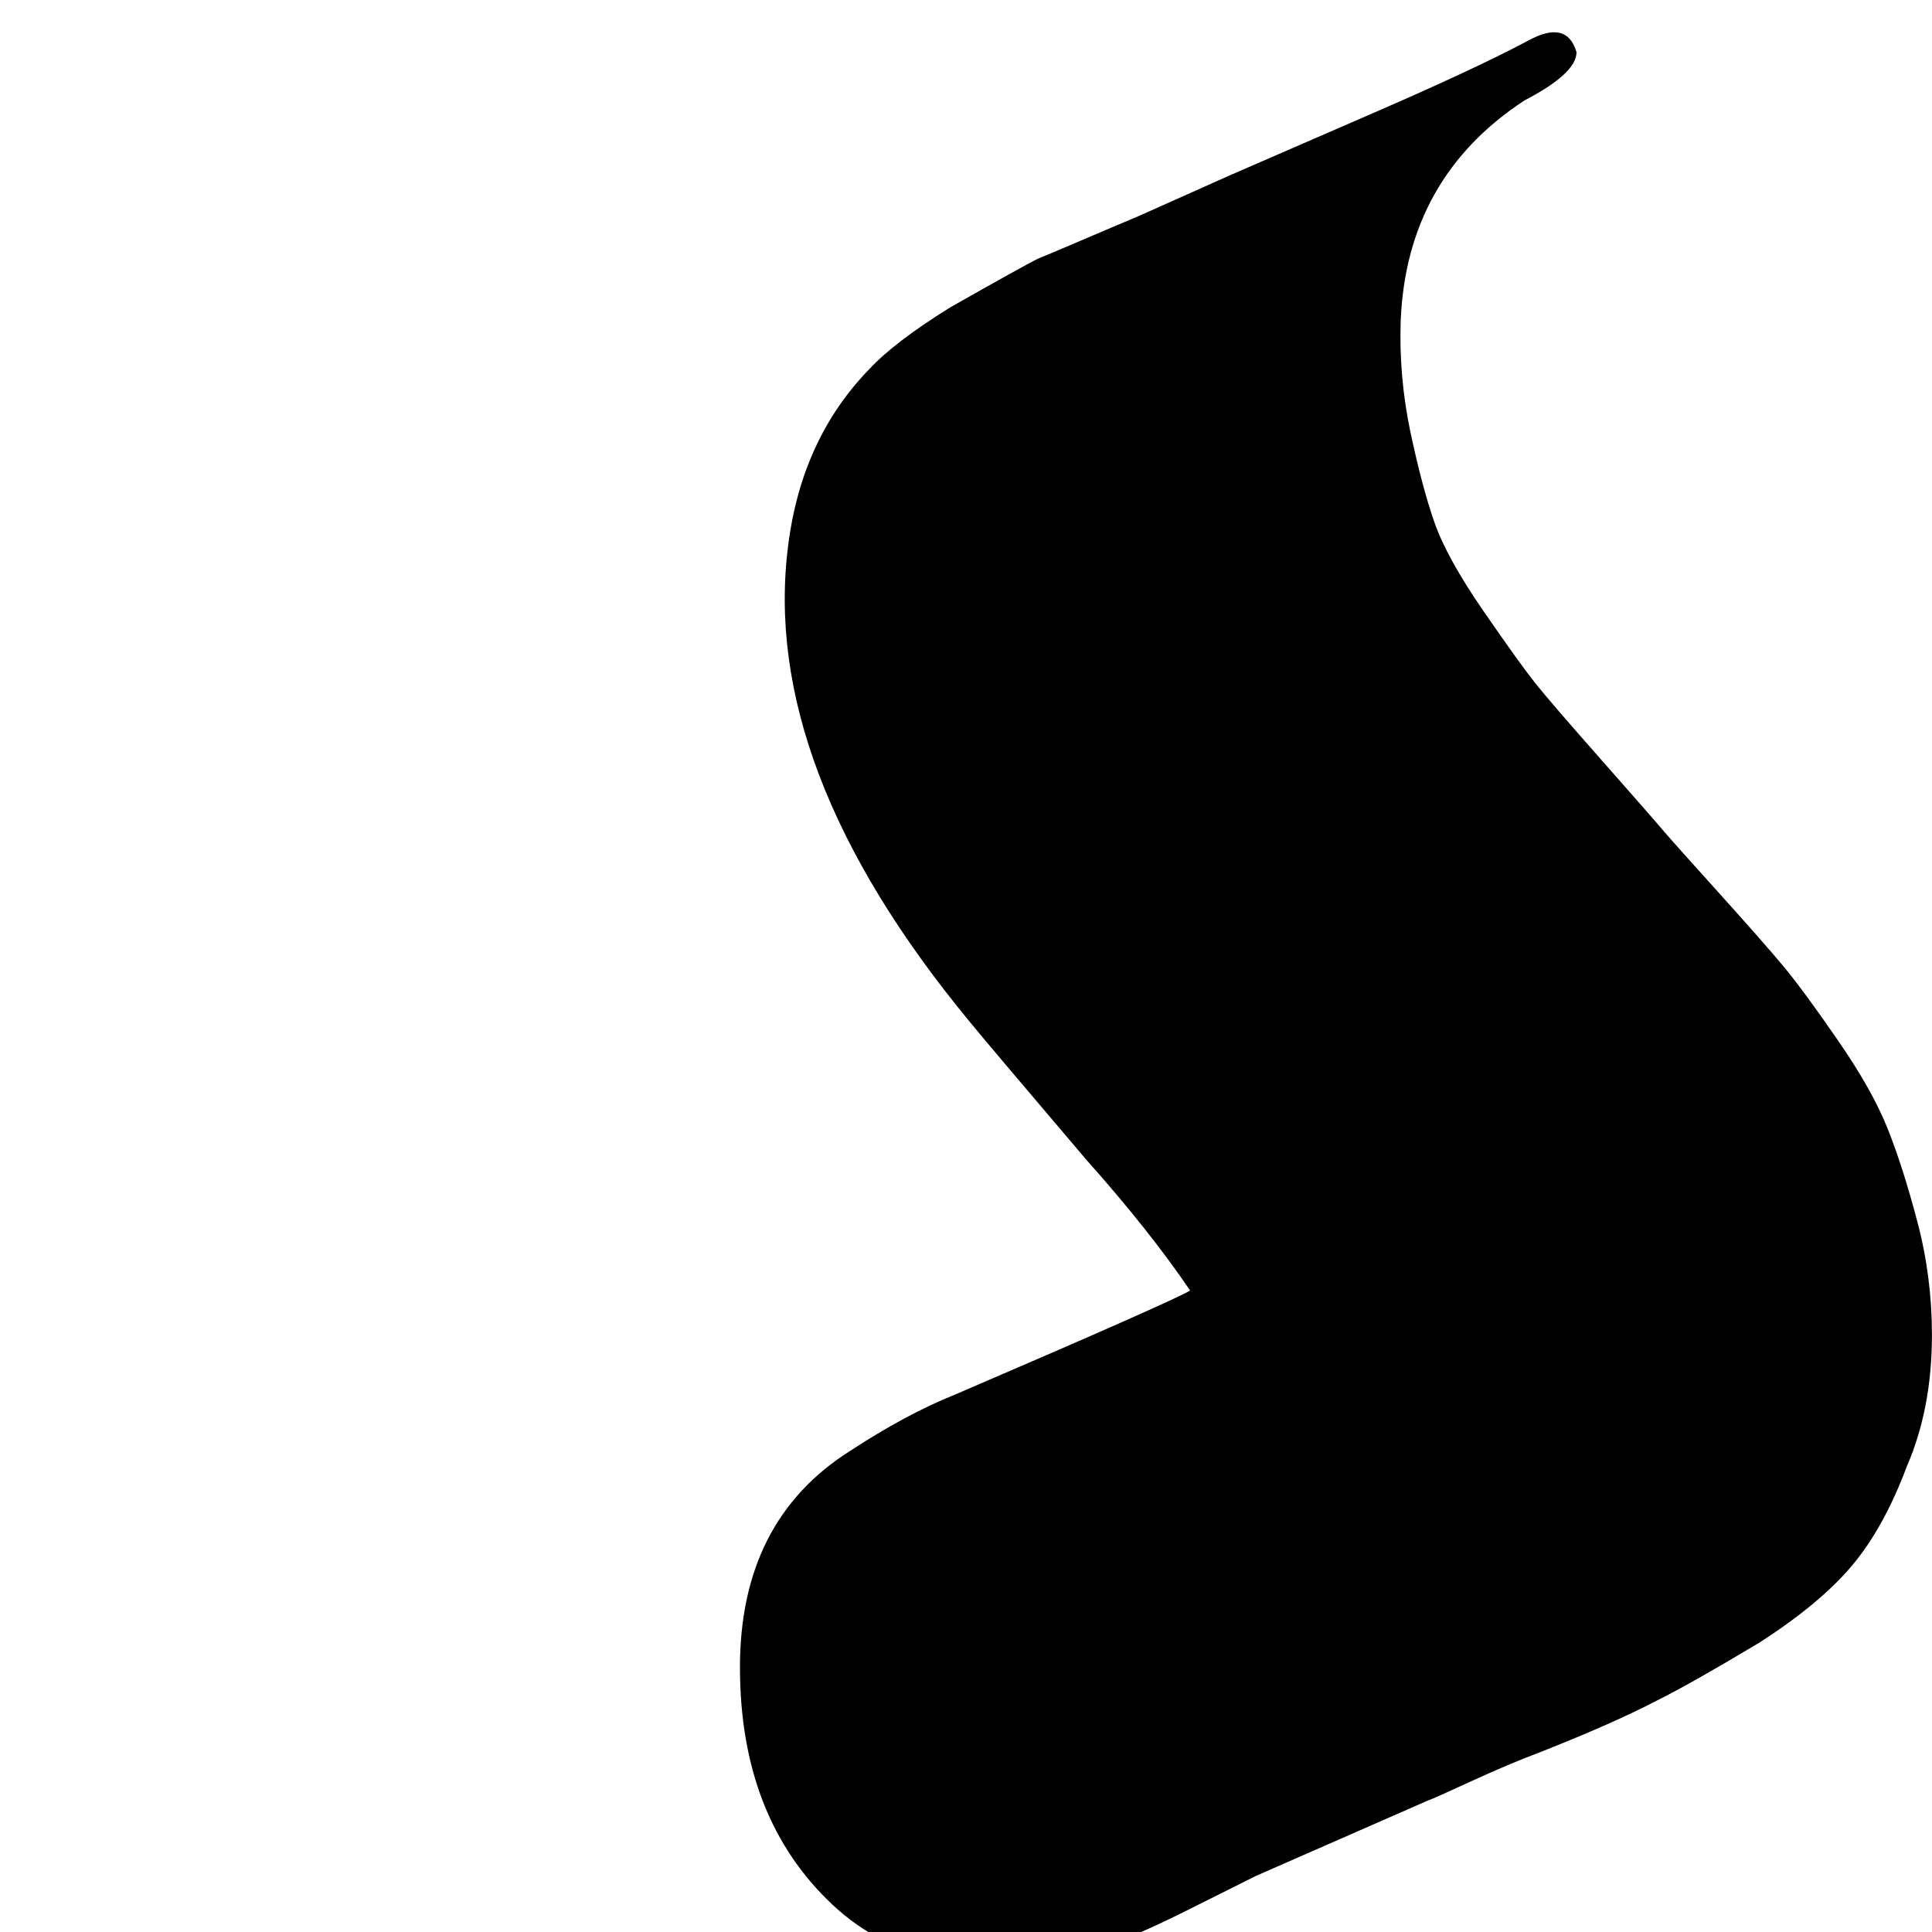 <?xml version="1.0" encoding="utf-8"?>
<!-- Generator: Adobe Illustrator 16.0.0, SVG Export Plug-In . SVG Version: 6.00 Build 0)  -->
<!DOCTYPE svg PUBLIC "-//W3C//DTD SVG 1.1//EN" "http://www.w3.org/Graphics/SVG/1.1/DTD/svg11.dtd">
<svg version="1.1" id="Layer_1" xmlns="http://www.w3.org/2000/svg" xmlns:xlink="http://www.w3.org/1999/xlink" x="0px" y="0px"
	 width="32px" height="32px" viewBox="-6 0 32 32" enable-background="new -6 0 32 32" xml:space="preserve">
<path d="M6.256,27.616c0-1.622,0.608-2.816,1.824-3.584c0.619-0.405,1.194-0.715,1.728-0.929c2.433-1.045,3.733-1.621,3.904-1.728
	c-0.448-0.661-1.024-1.387-1.728-2.176c-1.088-1.28-1.729-2.038-1.92-2.272c-2.325-2.816-3.328-5.45-3.008-7.904
	C7.205,7.851,7.653,6.88,8.4,6.112c0.277-0.298,0.725-0.64,1.344-1.024c0.79-0.448,1.27-0.714,1.44-0.8
	c0.107-0.043,0.348-0.144,0.721-0.304c0.373-0.16,0.688-0.293,0.943-0.4l1.504-0.672l2.209-0.96c1.236-0.534,2.154-0.96,2.752-1.28
	c0.426-0.234,0.693-0.17,0.799,0.192c0,0.234-0.287,0.501-0.863,0.8c-1.302,0.854-1.984,2.069-2.049,3.648
	c-0.021,0.619,0.033,1.232,0.16,1.84c0.129,0.608,0.262,1.109,0.4,1.504c0.139,0.395,0.41,0.885,0.816,1.472
	c0.404,0.587,0.693,0.987,0.863,1.2c0.171,0.213,0.539,0.64,1.104,1.28s0.901,1.024,1.008,1.152c0.128,0.149,0.438,0.496,0.929,1.04
	c0.49,0.544,0.842,0.944,1.055,1.2c0.214,0.256,0.513,0.661,0.896,1.216c0.385,0.555,0.662,1.046,0.832,1.472
	c0.171,0.428,0.336,0.944,0.496,1.553c0.16,0.607,0.24,1.232,0.24,1.871c0,0.812-0.139,1.537-0.416,2.177
	c-0.256,0.683-0.561,1.231-0.912,1.647s-0.859,0.838-1.52,1.265c-0.747,0.448-1.312,0.768-1.696,0.96
	c-0.491,0.256-1.142,0.544-1.952,0.863c-0.342,0.129-0.721,0.289-1.137,0.48s-0.655,0.299-0.719,0.32L14.8,31.072l-1.151,0.576
	c-0.684,0.341-1.217,0.564-1.601,0.672c-1.813,0.447-3.232,0.191-4.256-0.769S6.256,29.28,6.256,27.616z"/>
</svg>
